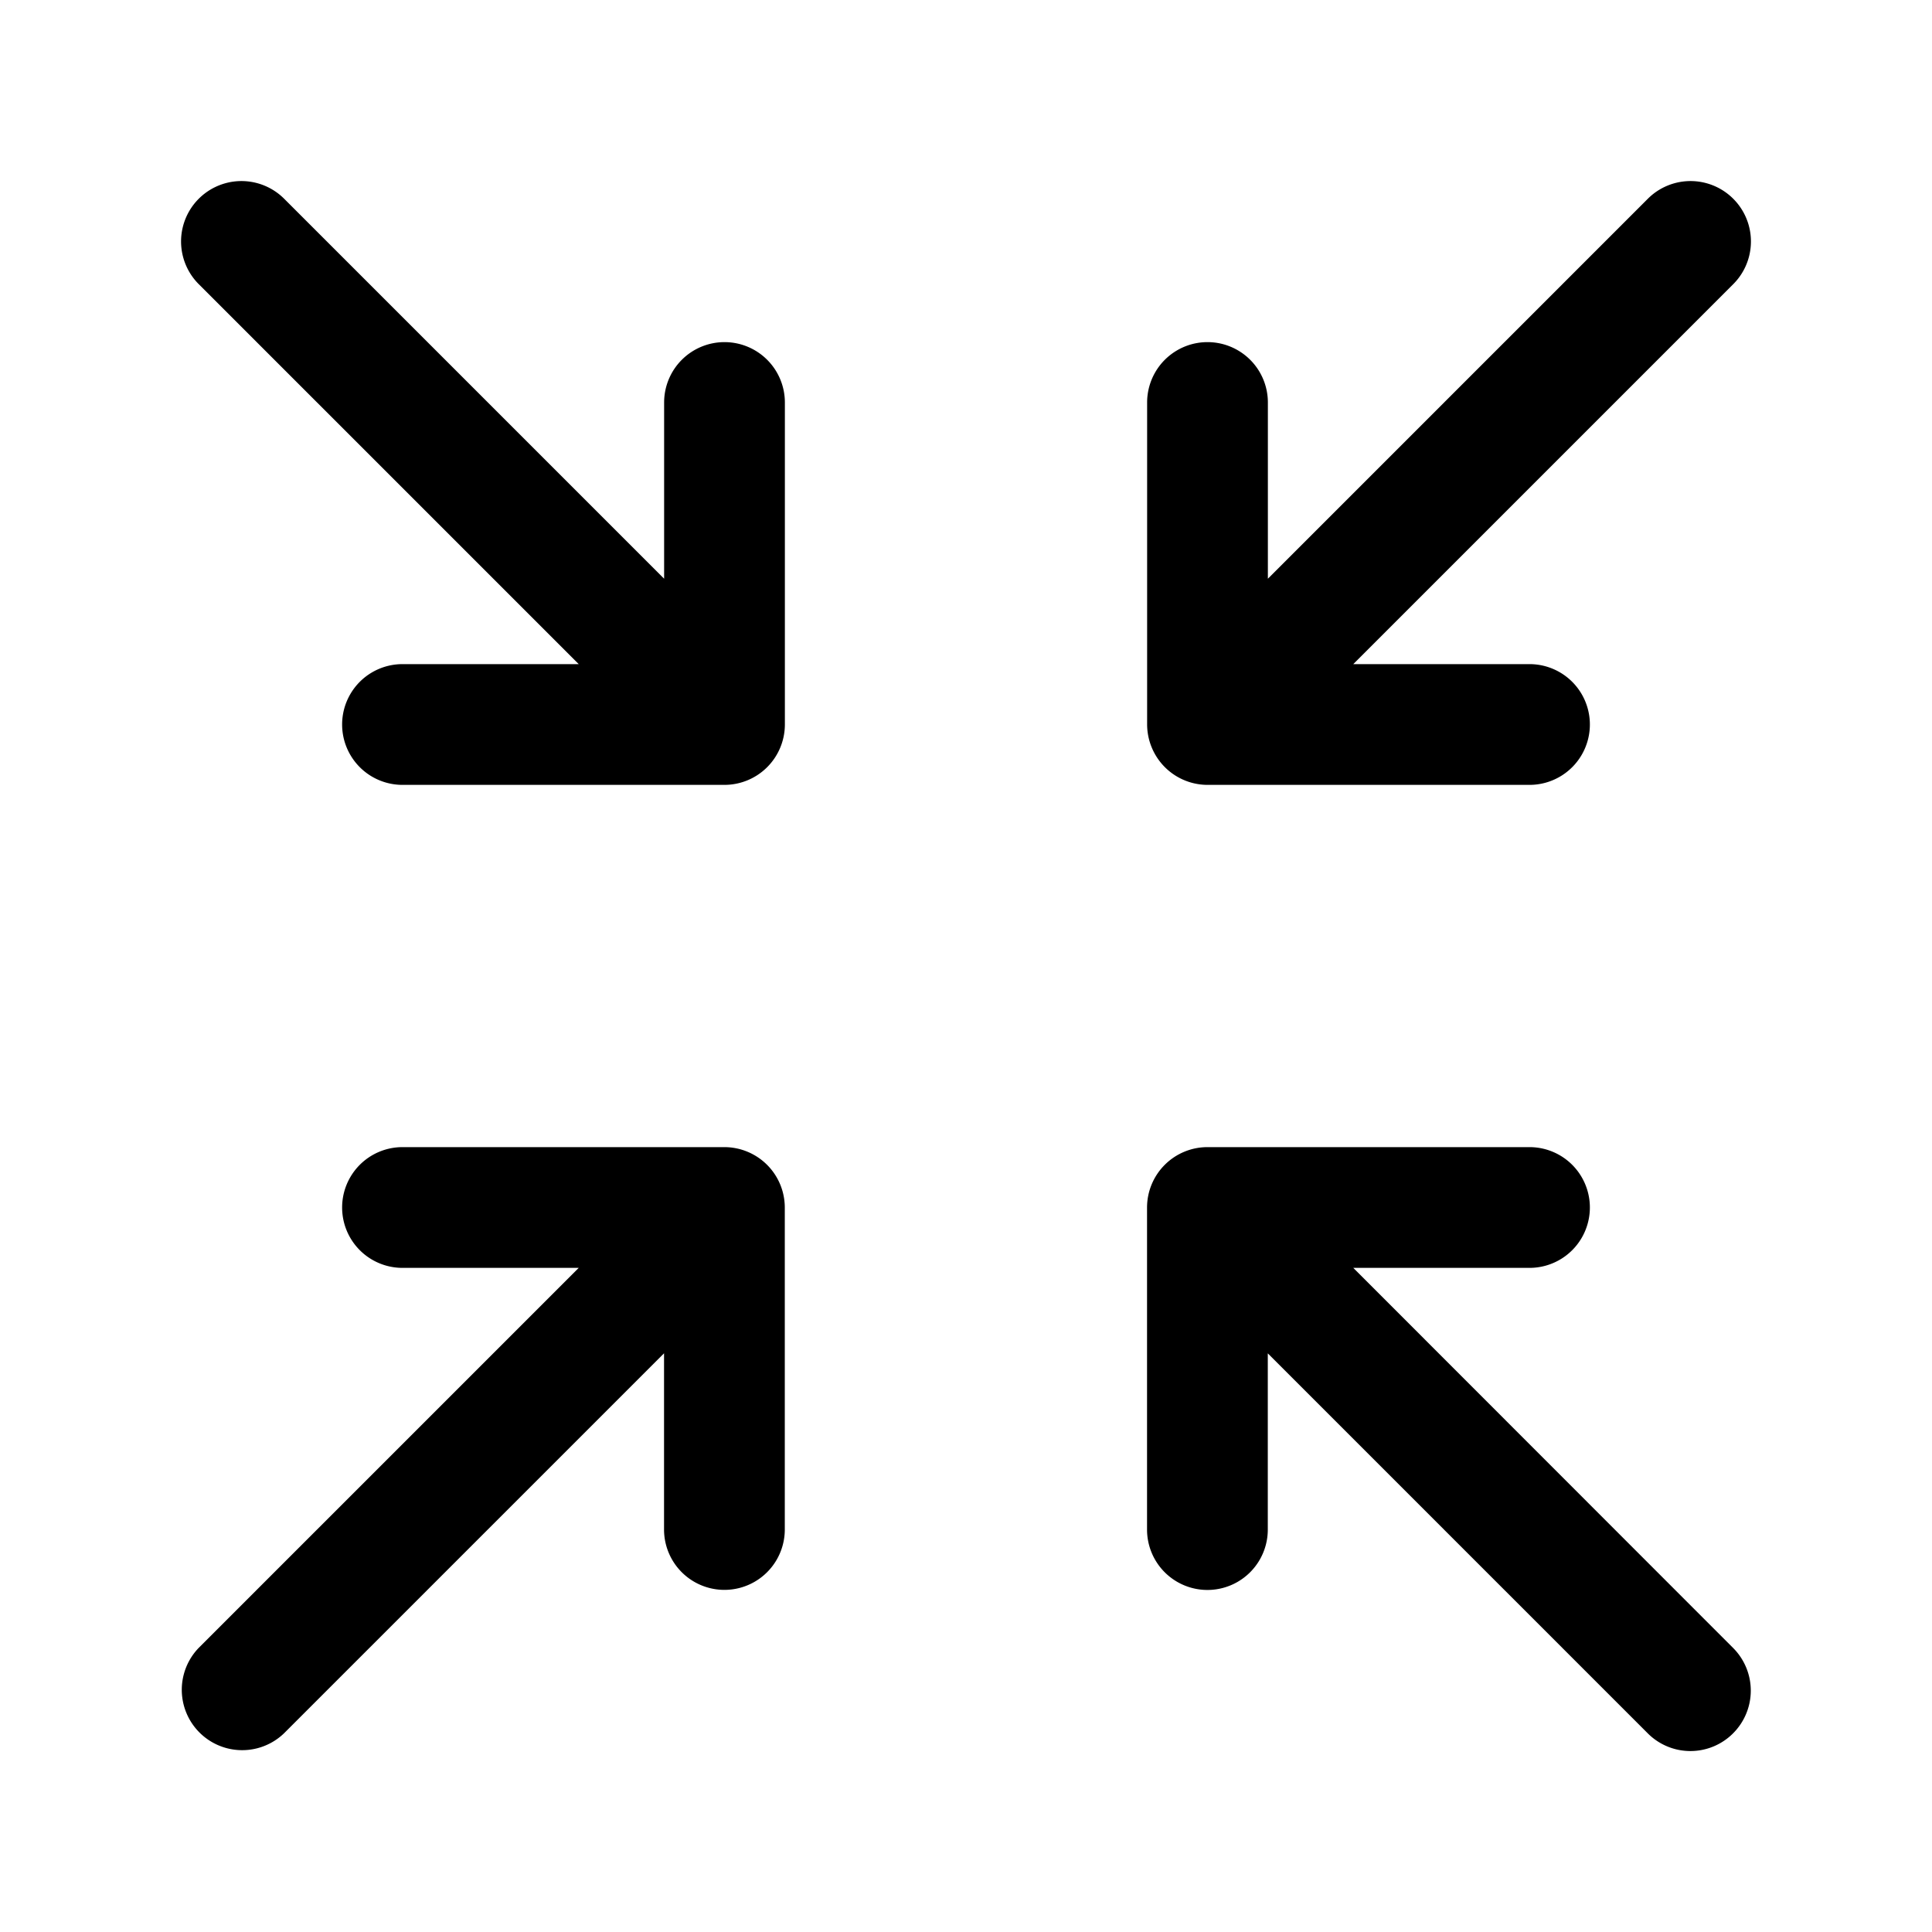 <svg xmlns="http://www.w3.org/2000/svg" width="24" height="24" fill="none"><path fill="currentColor" d="M14.308 9.287A.751.751 0 0 1 14.25 9V5a.75.75 0 0 1 1.5 0v2.189l4.72-4.72a.75.75 0 1 1 1.061 1.061l-4.72 4.72H19a.75.75 0 0 1 0 1.5h-4a.751.751 0 0 1-.692-.463ZM9 4.25a.75.75 0 0 0-.75.75v2.189l-4.72-4.72A.75.75 0 1 0 2.469 3.53l4.72 4.72H5a.75.75 0 0 0 0 1.5h4A.751.751 0 0 0 9.75 9V5A.75.75 0 0 0 9 4.25Zm7.811 11.5H19a.75.75 0 0 0 0-1.5h-4a.751.751 0 0 0-.751.751v4a.75.75 0 0 0 1.5 0v-2.189l4.72 4.72a.748.748 0 0 0 1.06 0 .75.75 0 0 0 0-1.061l-4.718-4.721Zm-7.524-1.442A.751.751 0 0 0 9 14.25H5a.75.75 0 0 0 0 1.5h2.189l-4.72 4.72a.75.75 0 0 0 1.06 1.061l4.72-4.72V19a.75.75 0 0 0 1.5 0v-4a.751.751 0 0 0-.462-.692Z"/></svg>